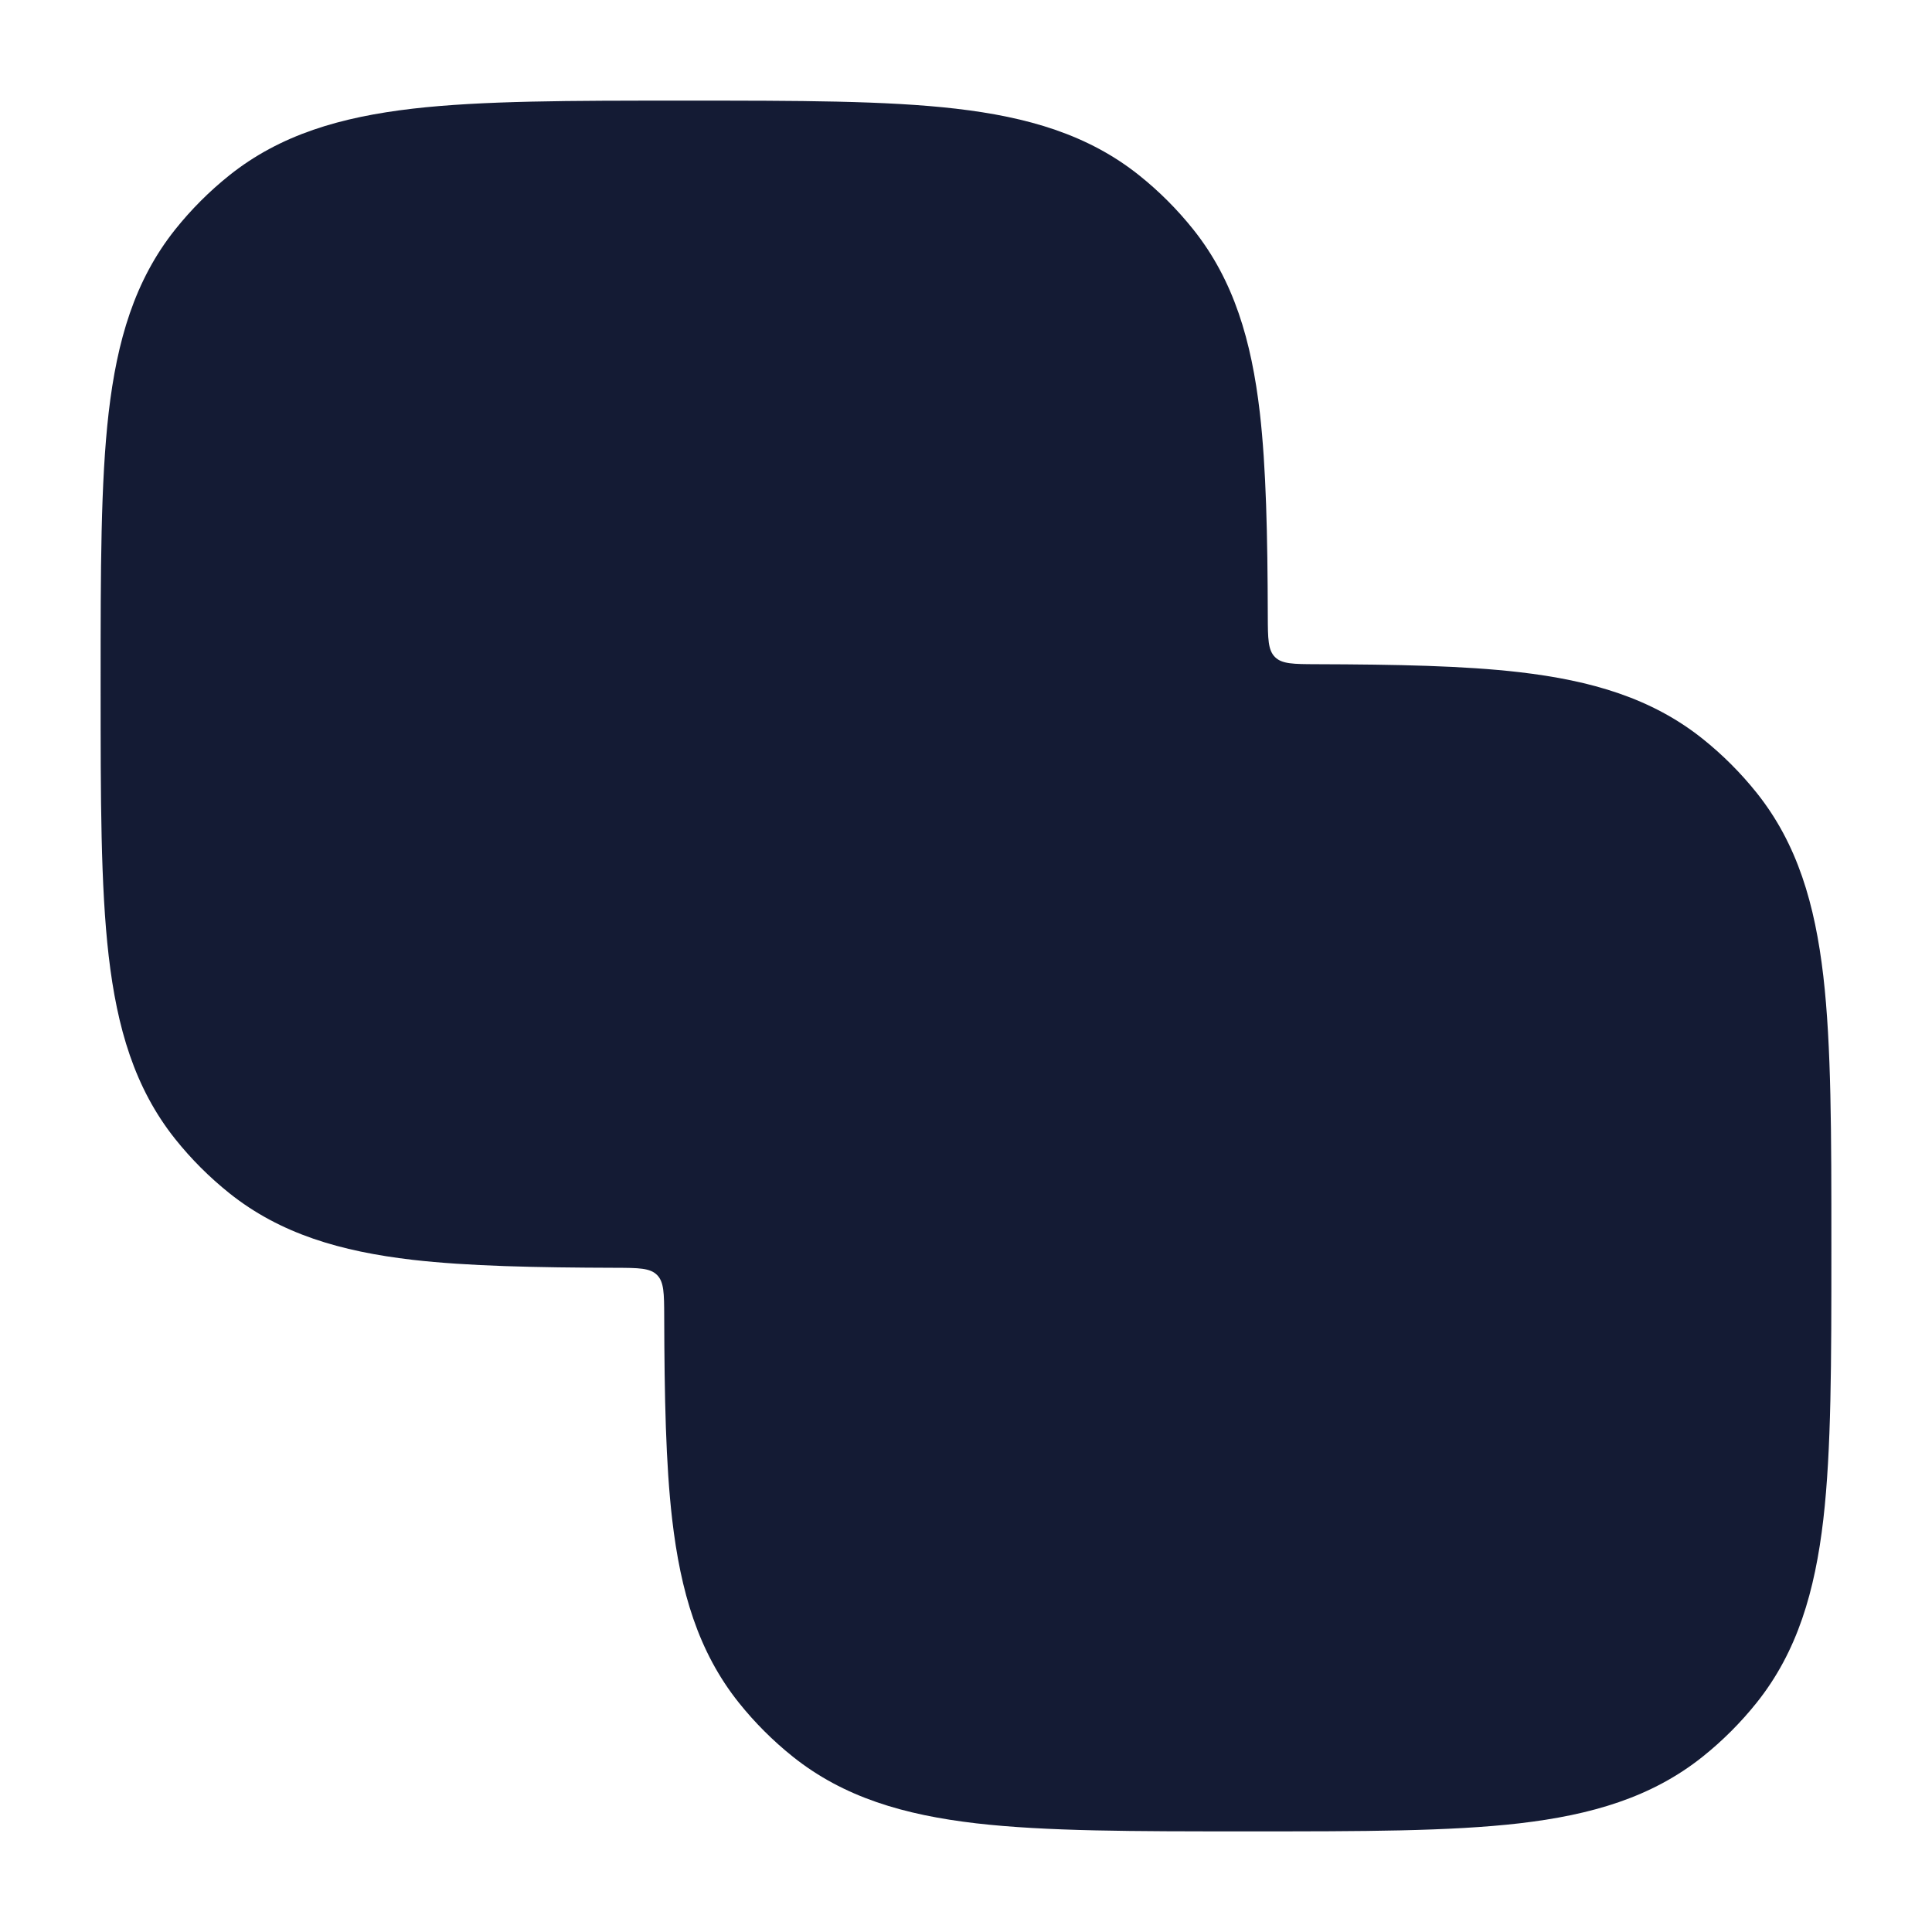 <svg width="24" height="24" viewBox="0 0 24 24" fill="none" xmlns="http://www.w3.org/2000/svg">
<path d="M8.547 1.25C9.915 1.25 11.008 1.25 11.874 1.35C12.768 1.454 13.517 1.672 14.15 2.177C14.399 2.376 14.624 2.601 14.823 2.85C15.328 3.483 15.546 4.233 15.65 5.125C15.729 5.816 15.746 6.649 15.749 7.65C15.75 7.933 15.751 8.075 15.838 8.162C15.925 8.249 16.067 8.25 16.35 8.251C17.351 8.254 18.184 8.27 18.875 8.35C19.767 8.454 20.517 8.672 21.15 9.177C21.399 9.376 21.624 9.601 21.823 9.85C22.328 10.483 22.546 11.232 22.65 12.126C22.75 12.992 22.75 14.085 22.75 15.453V15.547C22.75 16.915 22.75 18.008 22.65 18.875C22.546 19.767 22.328 20.517 21.823 21.15C21.624 21.399 21.399 21.624 21.15 21.823C20.517 22.328 19.767 22.546 18.875 22.65C18.008 22.75 16.915 22.75 15.547 22.75H15.453C14.085 22.75 12.992 22.75 12.126 22.65C11.232 22.546 10.483 22.328 9.85 21.823C9.601 21.624 9.376 21.399 9.177 21.15C8.672 20.517 8.454 19.767 8.35 18.875C8.27 18.184 8.254 17.351 8.251 16.35C8.25 16.067 8.249 15.925 8.162 15.838C8.075 15.751 7.933 15.75 7.65 15.749C6.649 15.746 5.816 15.729 5.125 15.65C4.233 15.546 3.483 15.328 2.85 14.823C2.601 14.624 2.376 14.399 2.177 14.15C1.672 13.517 1.454 12.768 1.35 11.874C1.25 11.008 1.25 9.915 1.25 8.547V8.453C1.25 7.085 1.25 5.992 1.35 5.125C1.454 4.233 1.672 3.483 2.177 2.85C2.376 2.601 2.601 2.376 2.85 2.177C3.483 1.672 4.233 1.454 5.125 1.35C5.992 1.25 7.085 1.25 8.453 1.25H8.547Z" fill="#141B34"/>
</svg>
